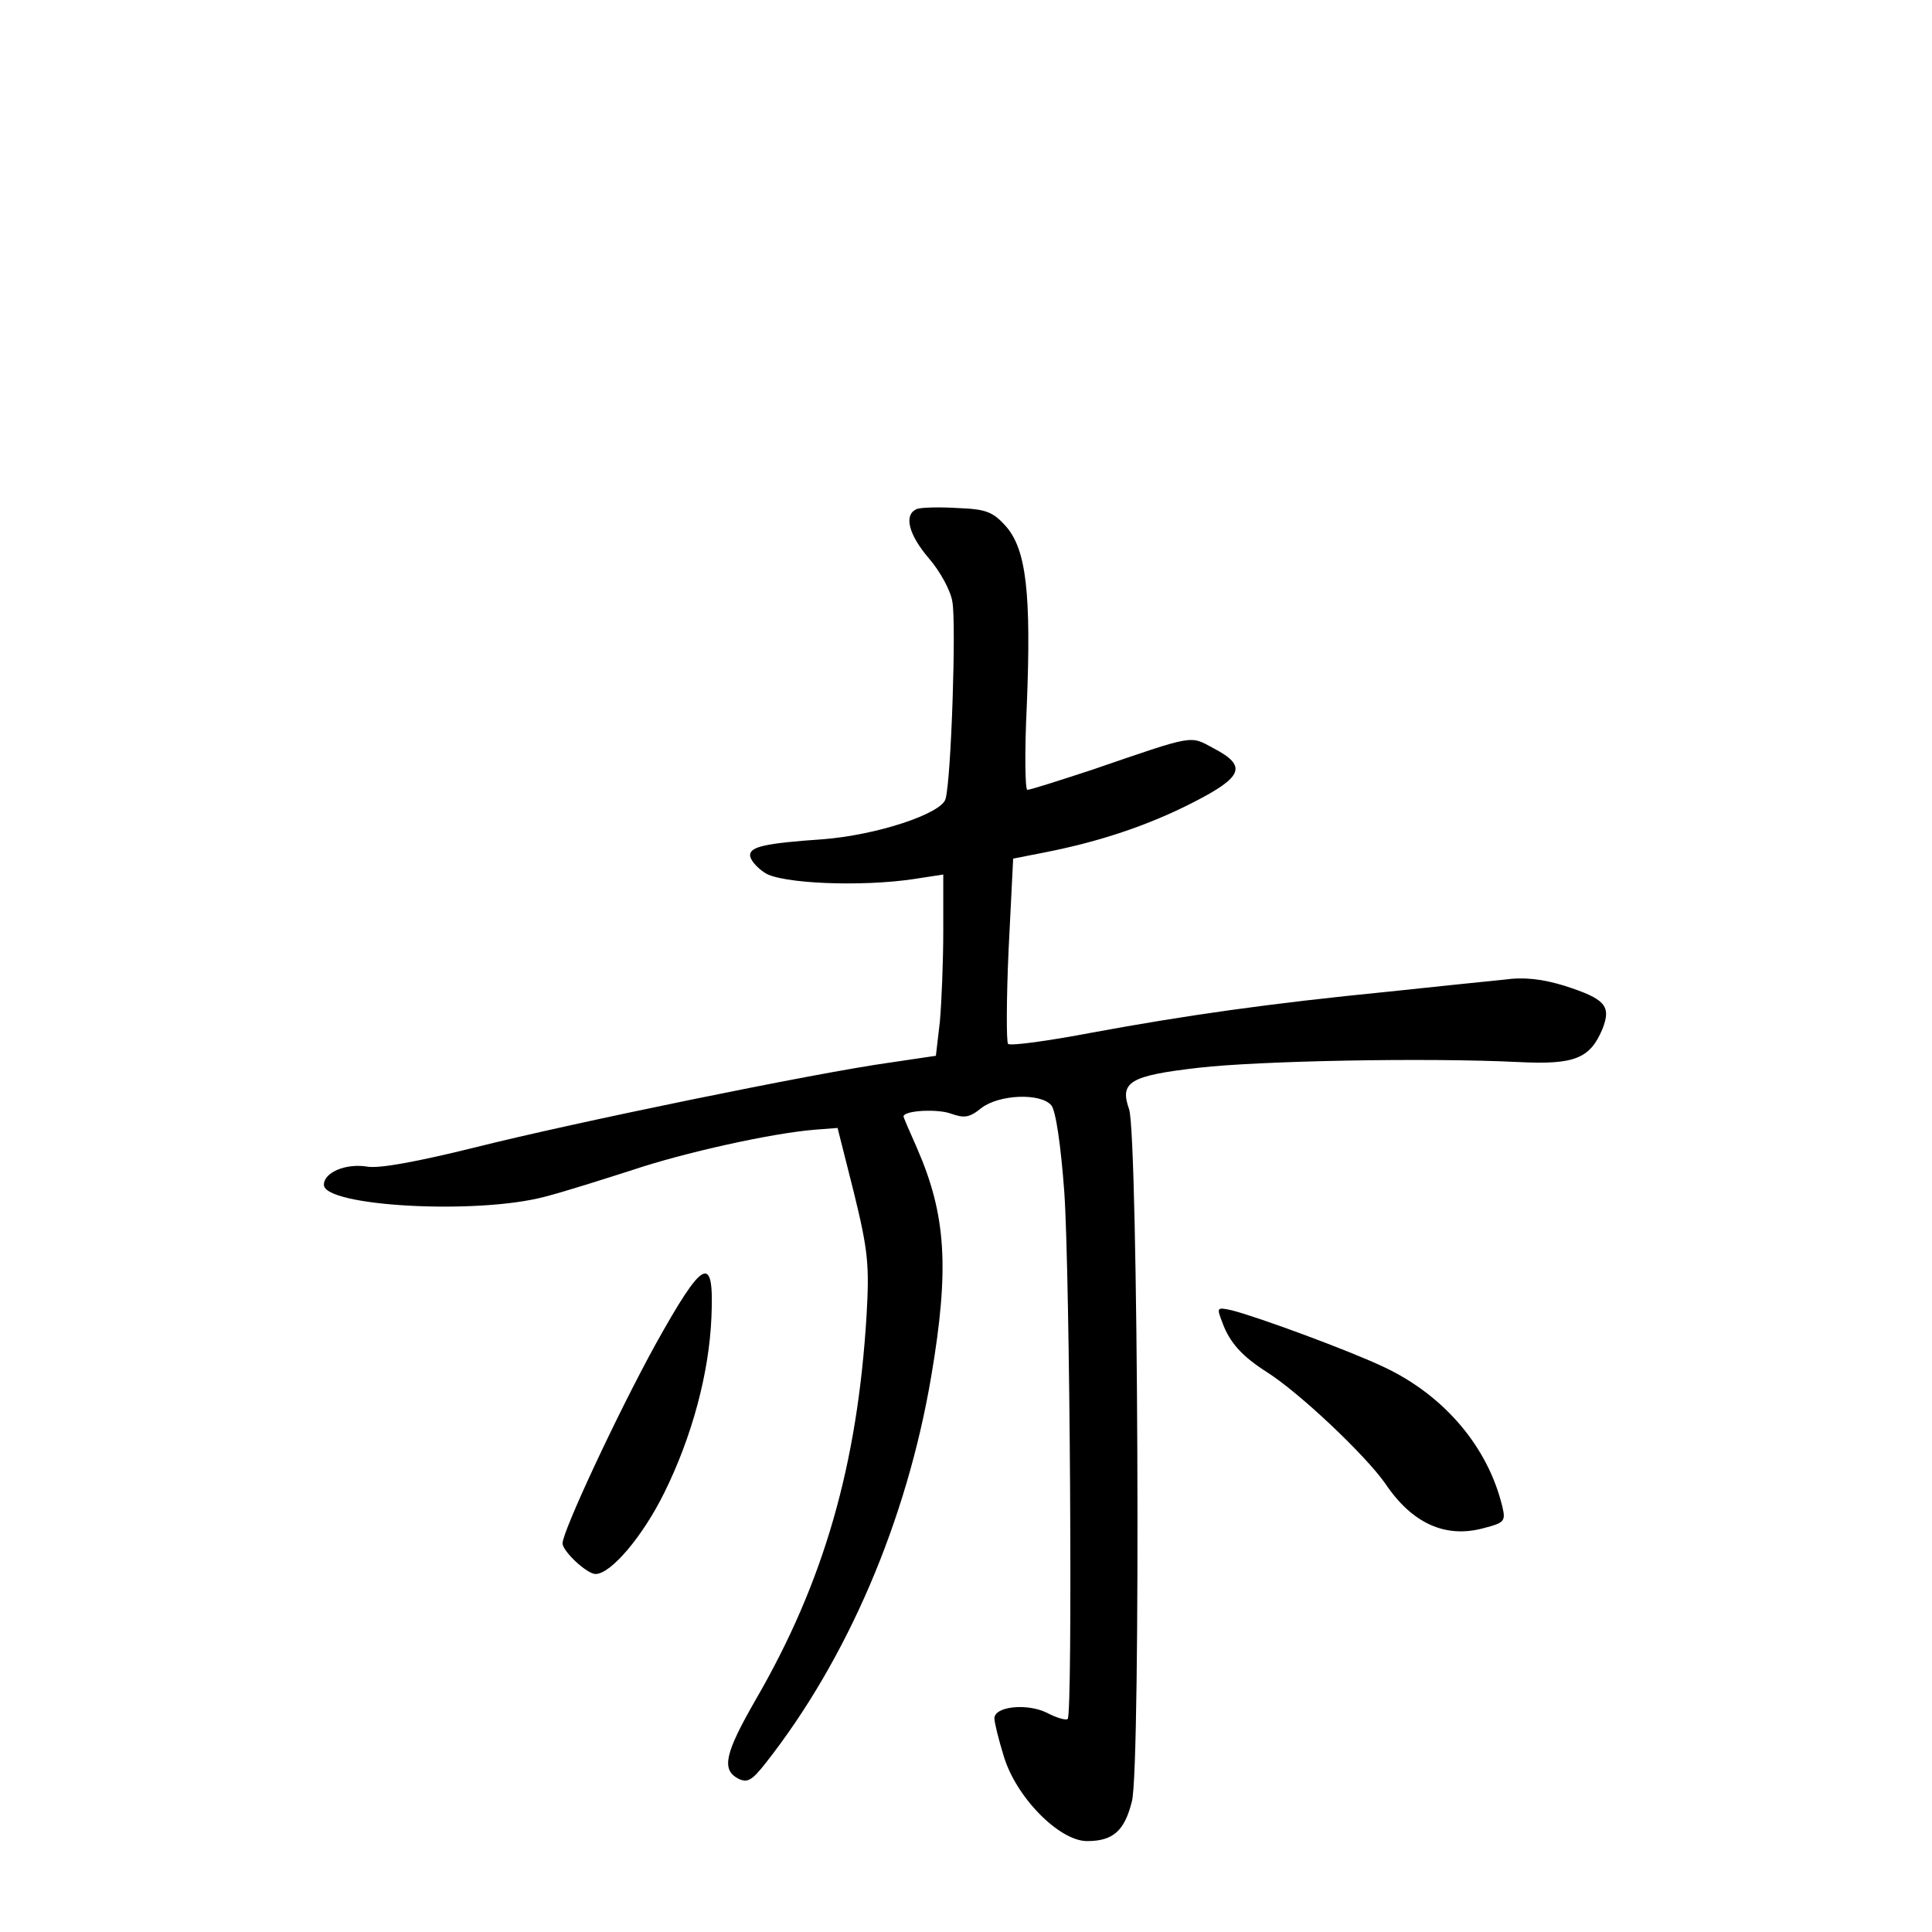 <?xml version="1.0" standalone="no"?>
<!DOCTYPE svg PUBLIC "-//W3C//DTD SVG 20010904//EN"
 "http://www.w3.org/TR/2001/REC-SVG-20010904/DTD/svg10.dtd">
<svg version="1.0" xmlns="http://www.w3.org/2000/svg"
 width="340pt" height="340pt" viewBox="0 0 340 340"
 preserveAspectRatio="xMidYMid meet">
<g transform="translate(0,340) scale(0.1,-0.1)"
fill="#000000" stroke="none">
<path d="M1613 2504 c-23 -10 -14 -45 22 -87 19 -22 38 -56 41 -76 7 -37 -2
-312 -12 -347 -7 -26 -122 -64 -217 -71 -100 -7 -127 -13 -127 -28 0 -8 12
-22 26 -31 28 -19 169 -25 262 -11 l52 8 0 -99 c0 -55 -3 -126 -6 -160 l-7
-60 -81 -12 c-130 -18 -558 -106 -729 -149 -101 -25 -170 -38 -191 -34 -37 6
-76 -10 -76 -32 0 -38 269 -53 389 -21 35 9 104 31 154 47 89 30 245 65 322
71 l39 3 29 -115 c25 -102 27 -127 22 -215 -16 -263 -75 -469 -195 -676 -54
-94 -61 -123 -31 -139 16 -8 24 -4 49 28 143 182 248 426 291 681 32 189 26
283 -25 400 -13 29 -24 55 -24 56 0 11 61 14 84 5 23 -8 32 -7 53 10 31 24
104 27 123 5 8 -9 17 -71 23 -153 10 -144 15 -917 6 -927 -3 -3 -20 2 -37 11
-35 17 -92 11 -92 -10 0 -7 7 -36 16 -65 21 -73 98 -151 147 -151 46 0 66 18
79 70 16 62 11 1172 -5 1218 -17 48 1 59 123 73 105 12 398 18 562 10 99 -5
126 6 148 58 16 41 5 53 -66 76 -39 12 -71 16 -107 11 -29 -3 -119 -12 -202
-21 -213 -21 -359 -42 -522 -72 -79 -15 -145 -24 -149 -20 -3 3 -3 78 1 166
l8 160 56 11 c97 19 183 48 261 88 88 45 95 64 36 95 -43 23 -31 25 -215 -38
-58 -19 -108 -35 -113 -35 -4 0 -5 66 -1 148 8 198 -1 274 -36 315 -24 27 -36
31 -87 33 -32 2 -65 1 -71 -2z"/>
<path d="M1153 1033 c-67 -122 -163 -328 -163 -349 0 -14 43 -54 58 -54 27 0
83 66 121 143 49 99 79 211 83 309 5 114 -14 104 -99 -49z"/>
<path d="M2151 1073 c13 -36 35 -60 79 -88 58 -37 173 -146 208 -196 47 -70
106 -97 174 -78 35 9 38 12 32 37 -25 105 -102 196 -208 246 -61 29 -221 88
-268 100 -27 6 -27 5 -17 -21z"/>
</g>
</svg>
